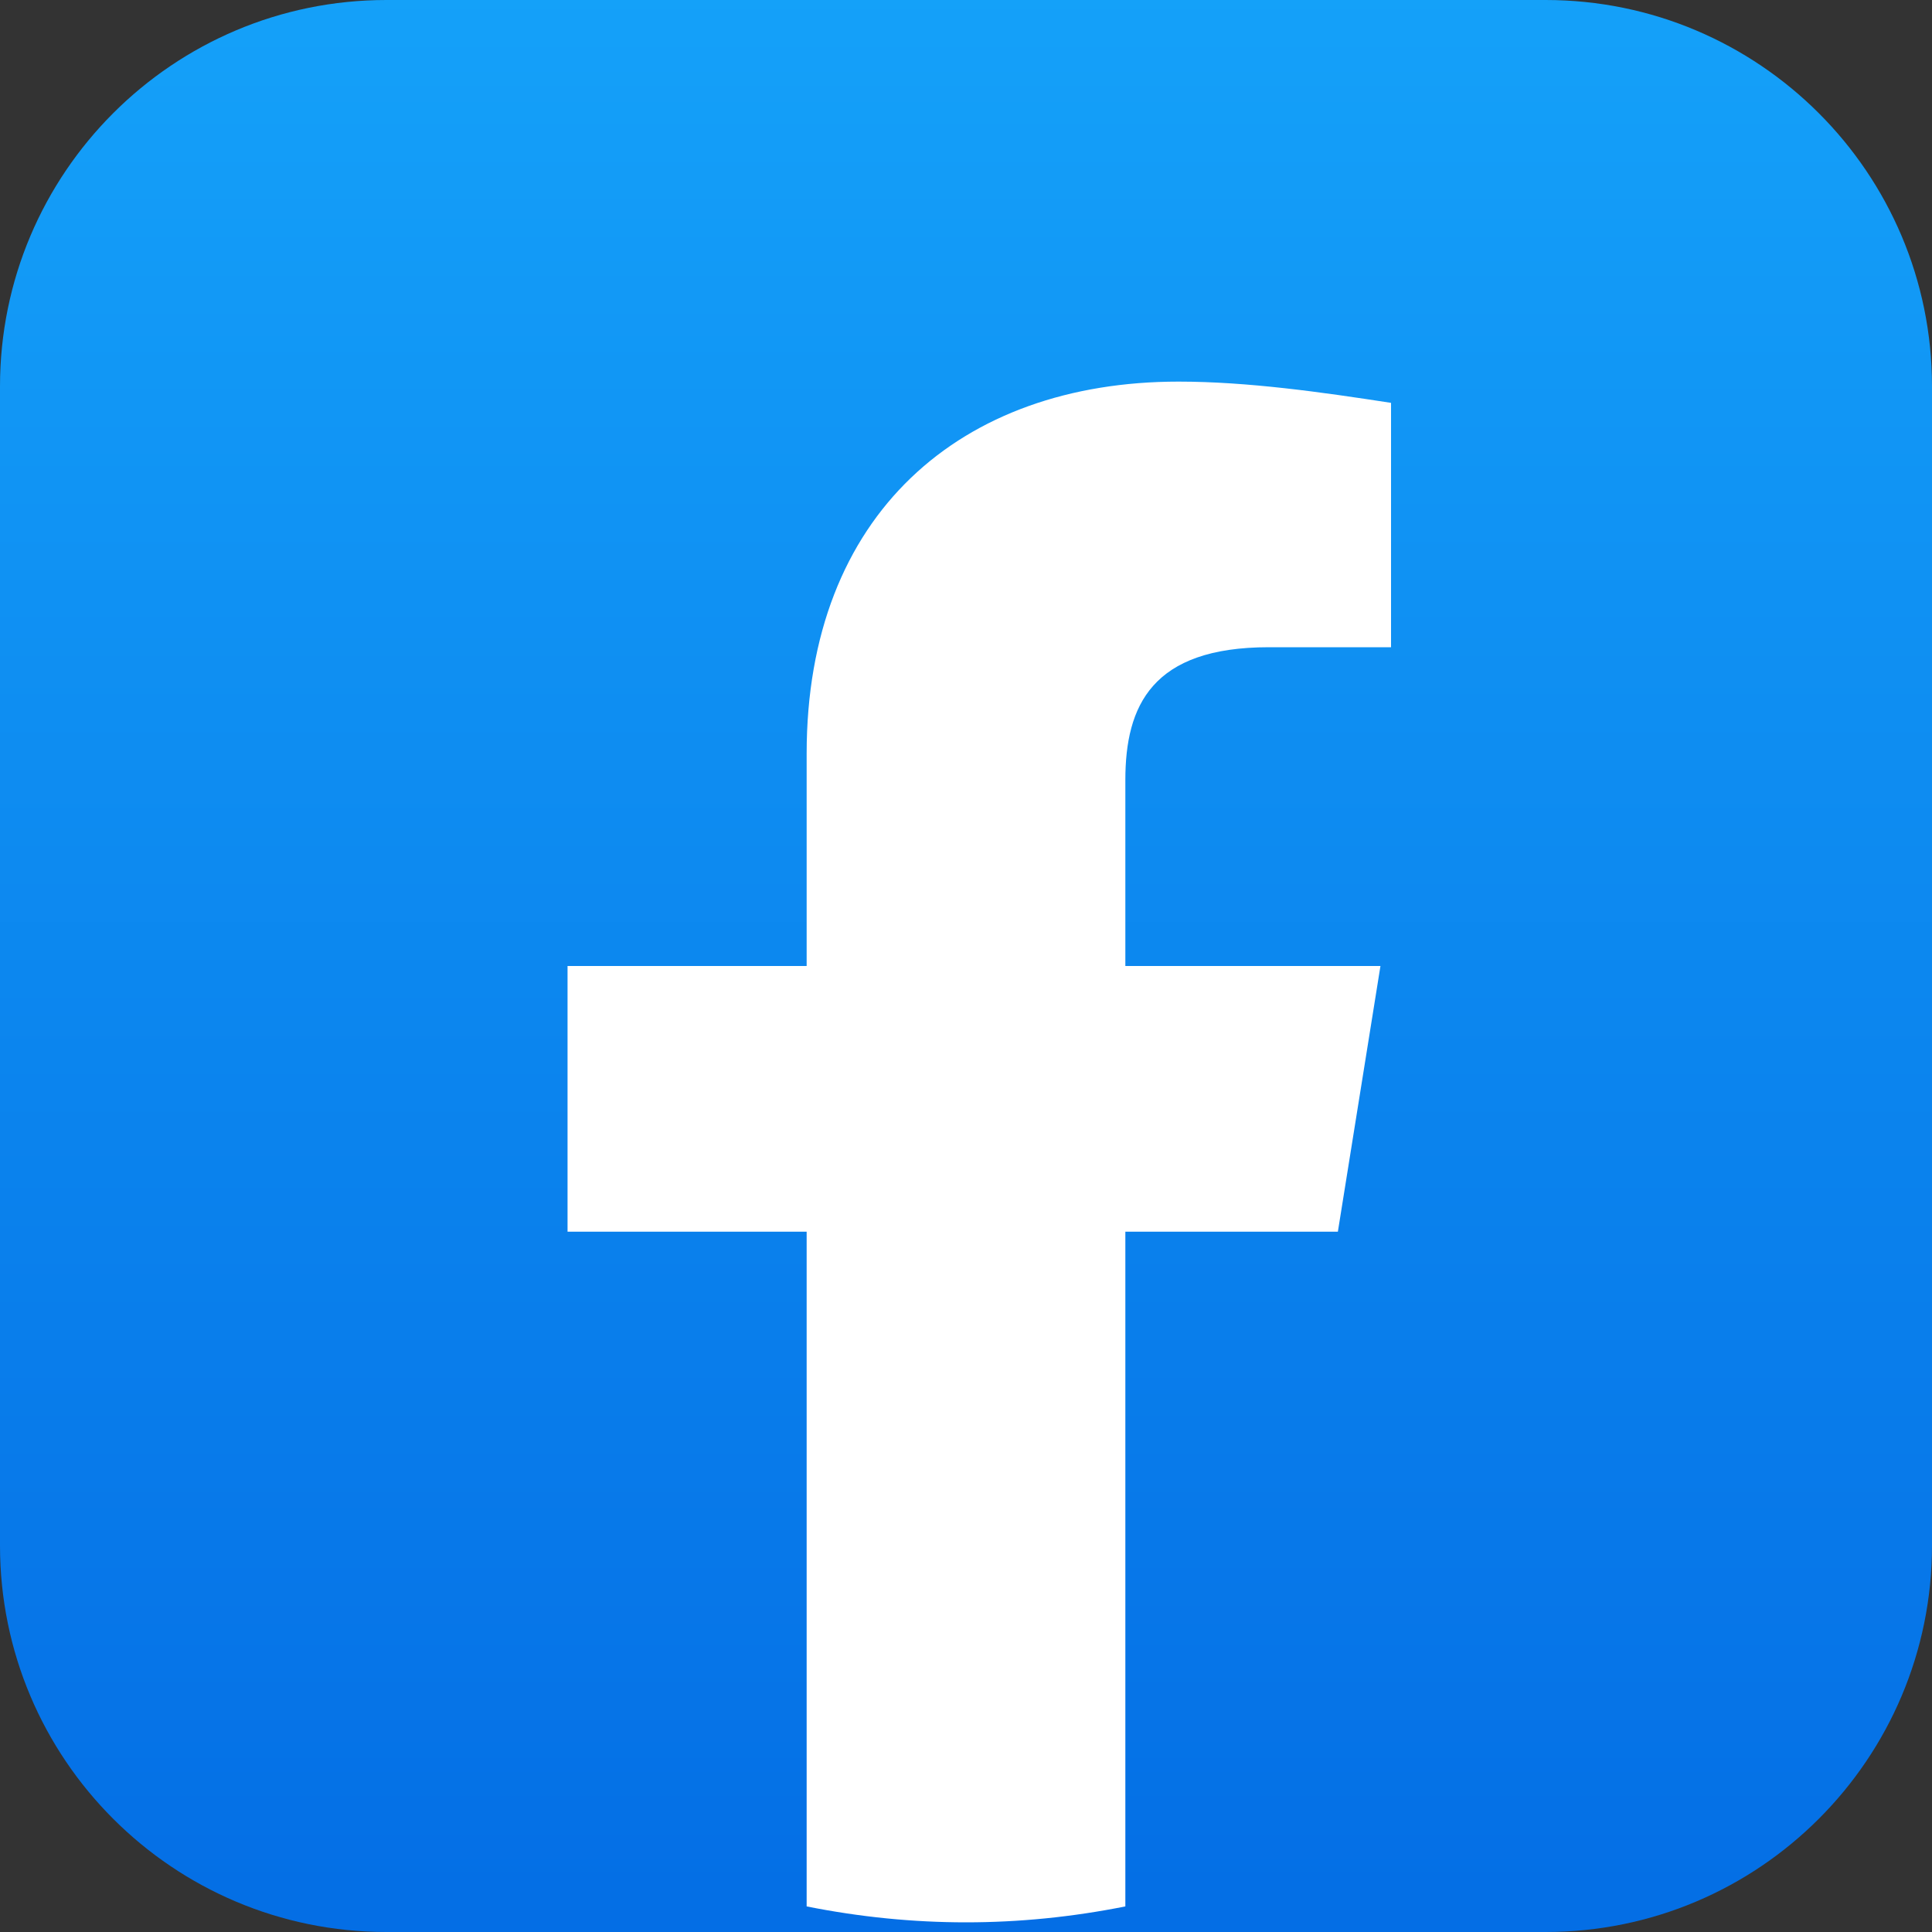 <svg width="25" height="25" viewBox="0 0 25 25" fill="none" xmlns="http://www.w3.org/2000/svg">
<rect x="0" y="0" width="25" height="25" fill="#333333" stroke="none"/>
<g clip-path="url(#clip0_603_1070)">
<path d="M9.25 32C0.042 30.366 -7 22.305 -7 12.609C-7 1.824 1.775 -7 12.5 -7C23.225 -7 32 1.824 32 12.609C32 22.305 24.958 30.366 15.75 32L14.667 31.128H10.333L9.25 32Z" fill="url(#paint0_linear_603_1070)"/>
<path d="M17.312 15.938L17.863 12.5H14.562V10.094C14.562 9.131 14.906 8.375 16.419 8.375H18V5.213C17.106 5.075 16.144 4.938 15.25 4.938C12.431 4.938 10.438 6.656 10.438 9.75V12.5H7.344V15.938H10.438V24.669C11.125 24.806 11.812 24.875 12.5 24.875C13.188 24.875 13.875 24.806 14.562 24.669V15.938H17.312Z" fill="white"/>
</g>
<defs>
<linearGradient id="paint0_linear_603_1070" x1="12.5" y1="30.86" x2="12.5" y2="-7" gradientUnits="userSpaceOnUse">
<stop stop-color="#0062E0"/>
<stop offset="1" stop-color="#19AFFF"/>
</linearGradient>
<clipPath id="clip0_603_1070">
<path d="M0 5C0 2.239 2.239 0 5 0H20C22.761 0 25 2.239 25 5V20C25 22.761 22.761 25 20 25H5C2.239 25 0 22.761 0 20V5Z" fill="white"/>
</clipPath>
</defs>
</svg>
